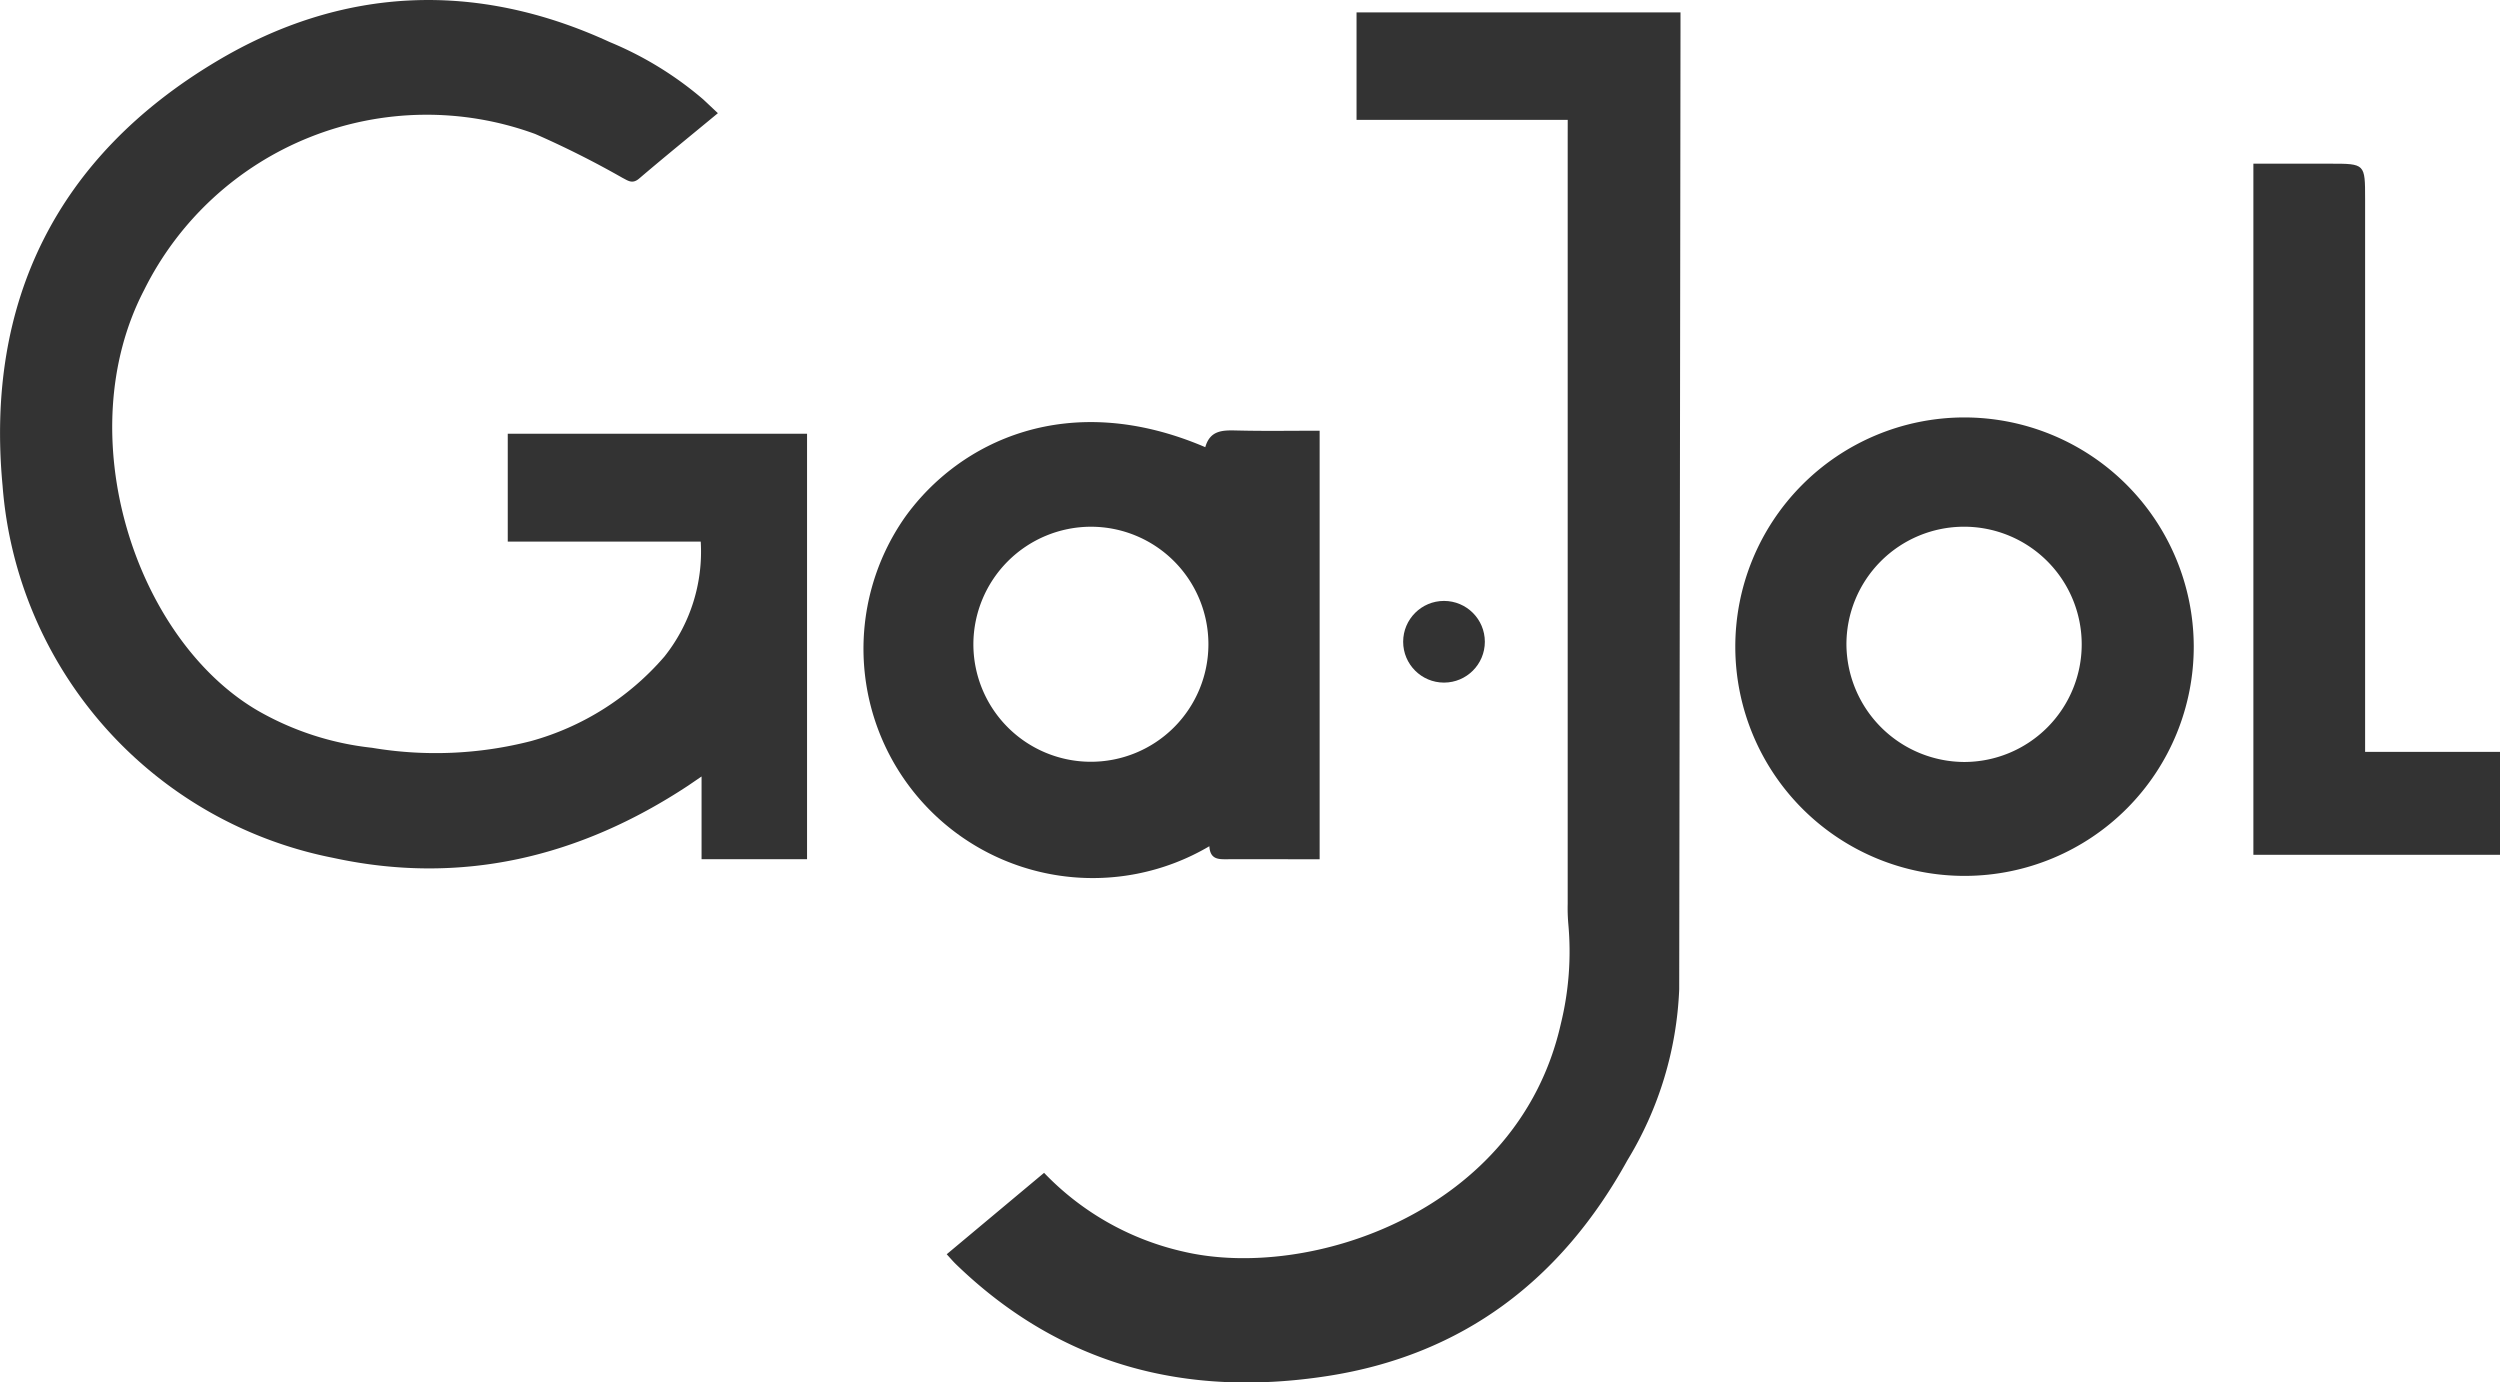 <svg xmlns="http://www.w3.org/2000/svg" width="149.787" height="82.832" viewBox="0 0 149.787 82.832"><defs><style>.a{fill:#333;}</style></defs><g transform="translate(-68.646 -108.502)"><path class="a" d="M150.053,115.521H137.4v-6.442H156.81v.869q-.033,28.836-.078,57.672a21.323,21.323,0,0,1-3.1,10.228c-3.941,7.145-9.84,11.683-18,12.938-8.444,1.3-15.972-.644-22.231-6.7-.186-.18-.354-.38-.556-.6l5.834-4.878a16.613,16.613,0,0,0,8.345,4.719c7.487,1.766,20.07-2.332,22.618-13.656a18.155,18.155,0,0,0,.445-5.989,11.137,11.137,0,0,1-.036-1.19q0-22.959,0-45.917Z" transform="translate(12.523 0.164)"/><path class="a" d="M177.131,141.68a13.734,13.734,0,1,1-13.779-13.689A13.751,13.751,0,0,1,177.131,141.68Zm-13.764,6.954a7.048,7.048,0,1,0-7.045-7.012A7.091,7.091,0,0,0,163.368,148.634Z" transform="translate(22.953 5.522)"/><path class="a" d="M180.545,151.383h8.082v6.171H173.851v-41.41h4.606c2.088,0,2.088,0,2.088,2.112v33.126Z" transform="translate(29.806 2.165)"/><path class="a" d="M111.658,115.283c-1.635,1.353-3.2,2.621-4.726,3.924-.4.336-.66.119-.986-.047a56.043,56.043,0,0,0-5.235-2.631,18.9,18.9,0,0,0-23.427,9.343c-4.513,8.659-.558,20.876,6.767,25.185a17.49,17.49,0,0,0,6.88,2.248,22.992,22.992,0,0,0,9.526-.4,16.283,16.283,0,0,0,8-5.068,10.09,10.09,0,0,0,2.173-6.886H99.068v-6.461H117v25.489H110.68v-4.955c-.364.249-.584.4-.807.551-6.506,4.29-13.589,5.994-21.257,4.327A24.636,24.636,0,0,1,68.8,137.6c-1.041-11.075,3.3-19.734,12.8-25.412,7.5-4.488,15.522-4.877,23.582-1.164a20.806,20.806,0,0,1,5.593,3.43C111.04,114.7,111.307,114.955,111.658,115.283Z" transform="translate(0 0)"/><path class="a" d="M129.454,129.712c.289-1.027,1.055-1.02,1.889-1,1.636.041,3.275.013,4.963.013V154.4h-1.7c-1.272,0-2.544-.009-3.815,0-.534.005-1.048.026-1.092-.78A13.739,13.739,0,0,1,111.466,133.9C114.73,129.353,121.257,126.2,129.454,129.712ZM115.56,141.486a7.041,7.041,0,1,0,7.035-7.008A7.056,7.056,0,0,0,115.56,141.486Z" transform="translate(11.406 5.583)"/><circle class="a" cx="2.447" cy="2.447" r="2.447" transform="translate(152.716 144.506)"/></g></svg>